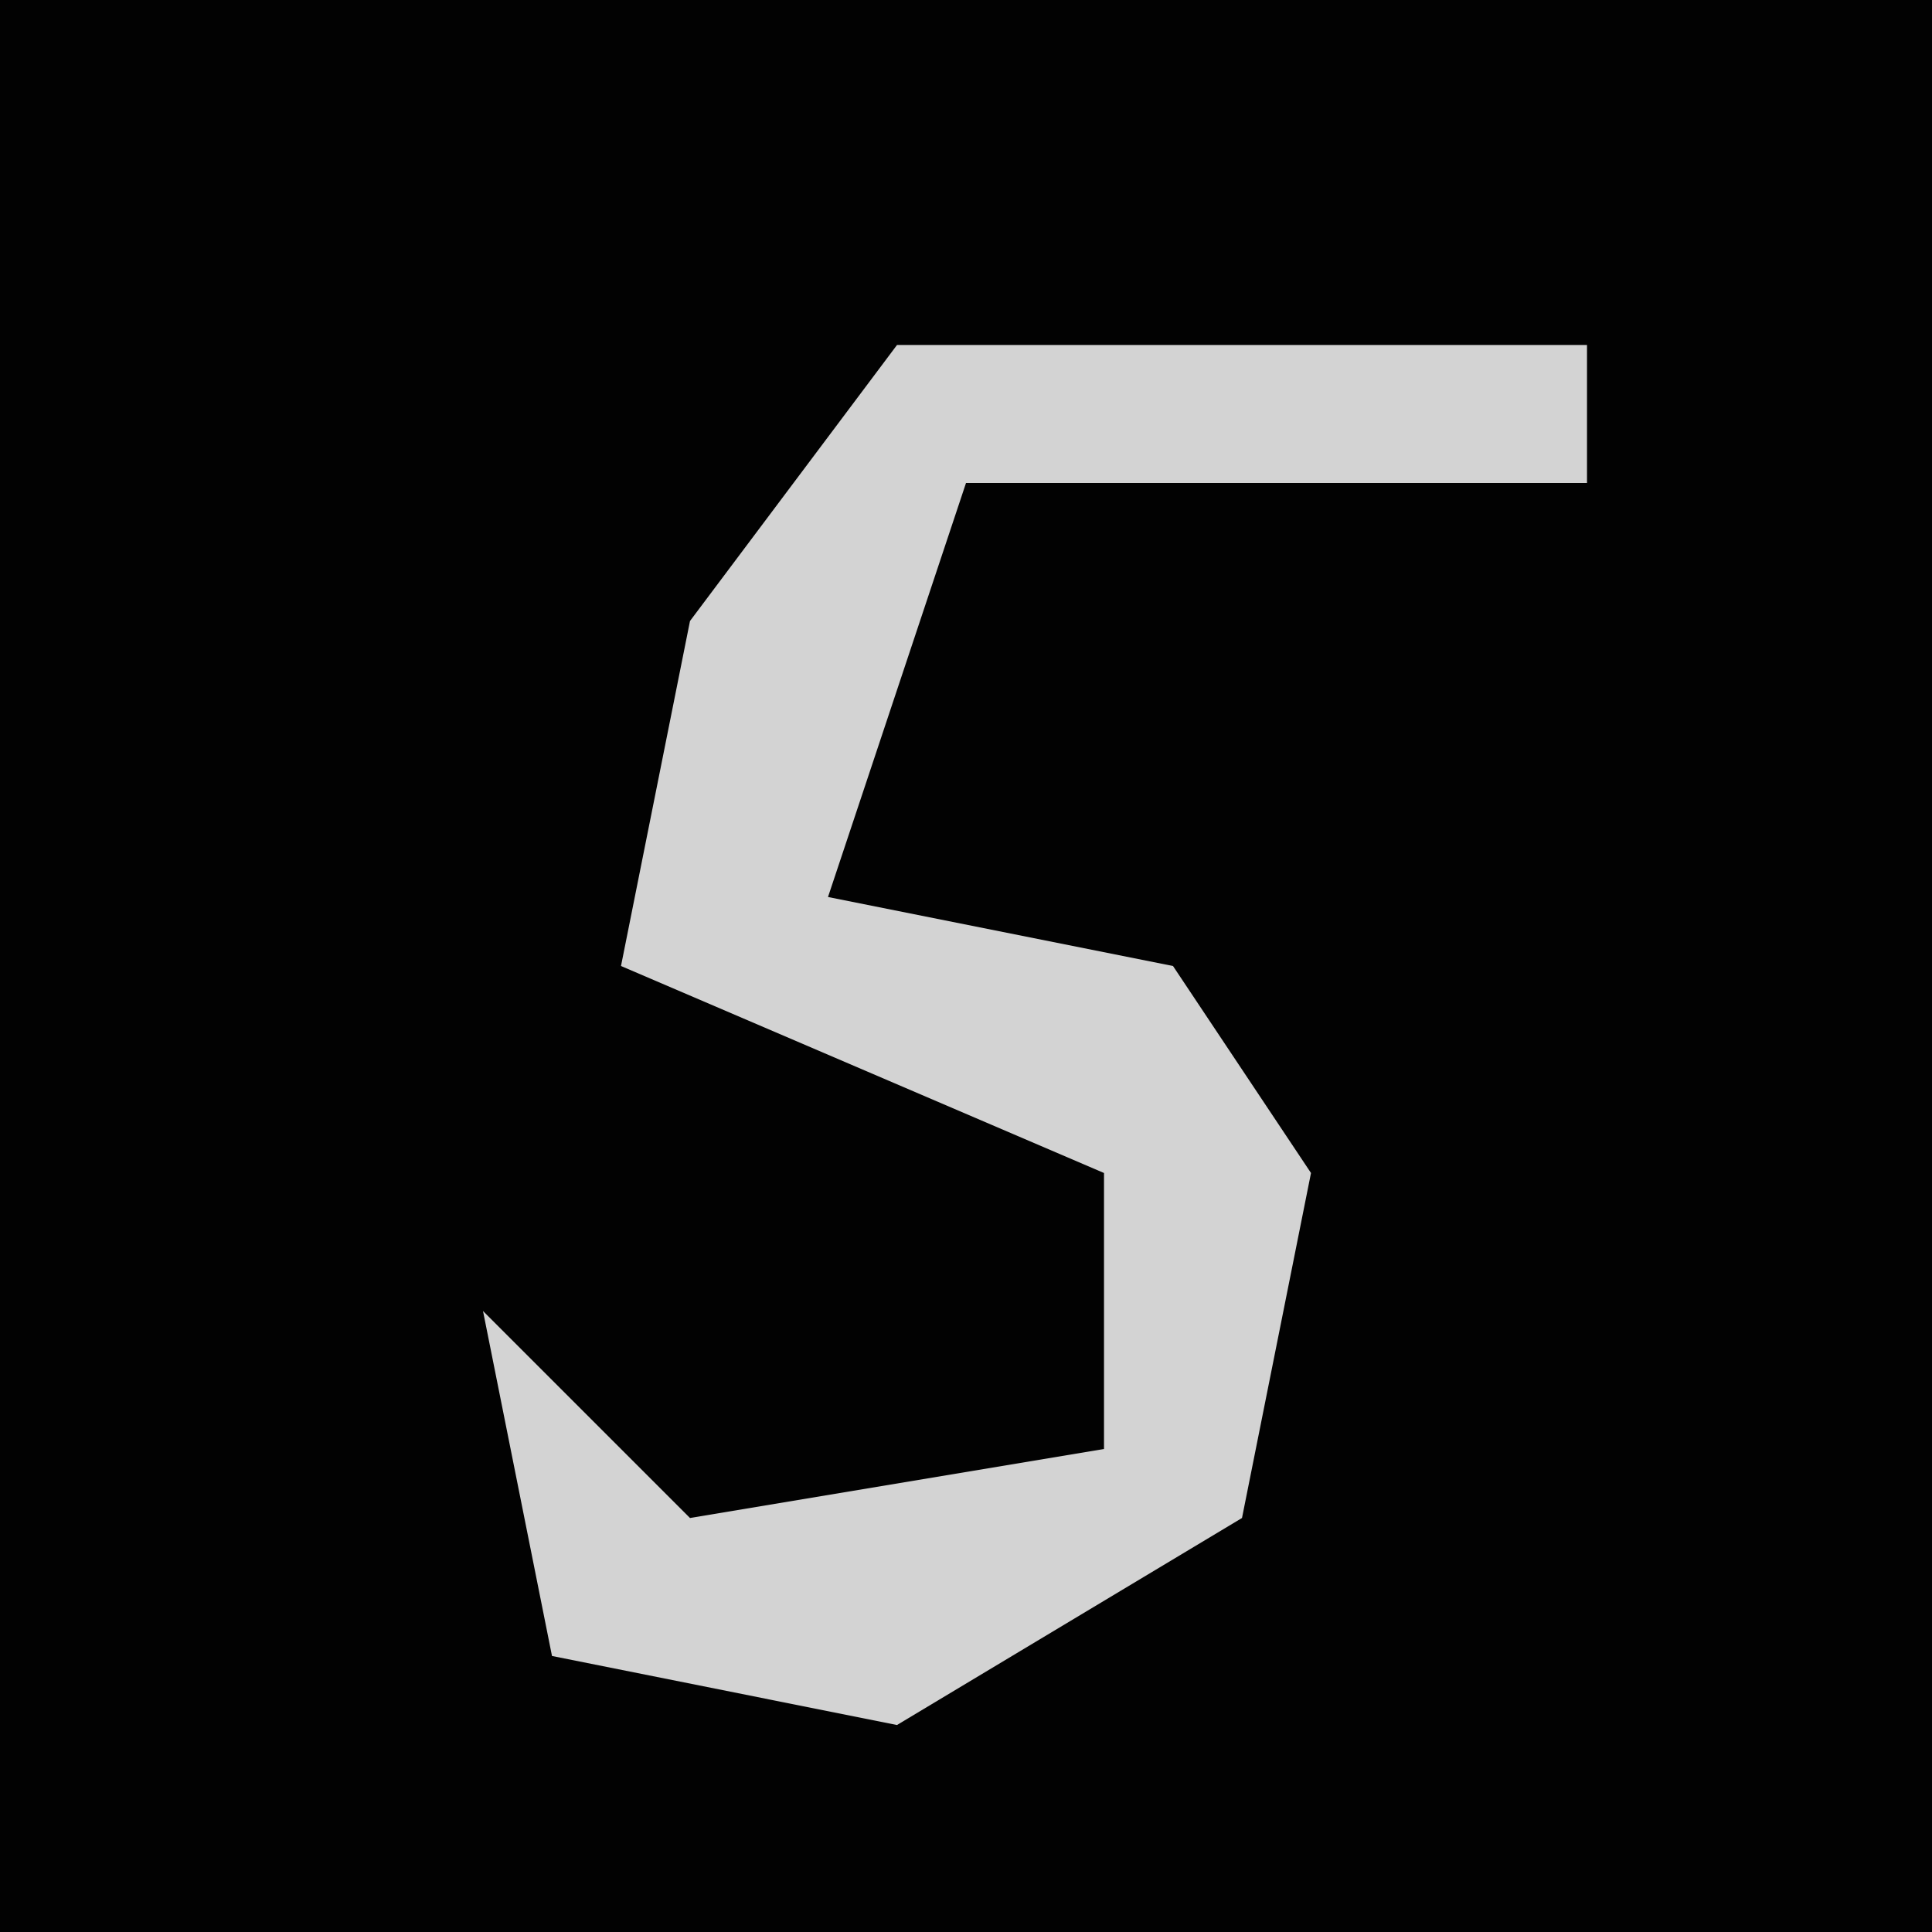 <?xml version="1.0" encoding="UTF-8"?>
<svg version="1.1" xmlns="http://www.w3.org/2000/svg" width="28" height="28">
<path d="M0,0 L28,0 L28,28 L0,28 Z " fill="#020202" transform="translate(0,0)"/>
<path d="M0,0 L10,0 L10,2 L1,2 L-1,8 L4,9 L6,12 L5,17 L0,20 L-5,19 L-6,14 L-3,17 L3,16 L3,12 L-4,9 L-3,4 Z " fill="#D3D3D3" transform="translate(13,5)"/>
</svg>

